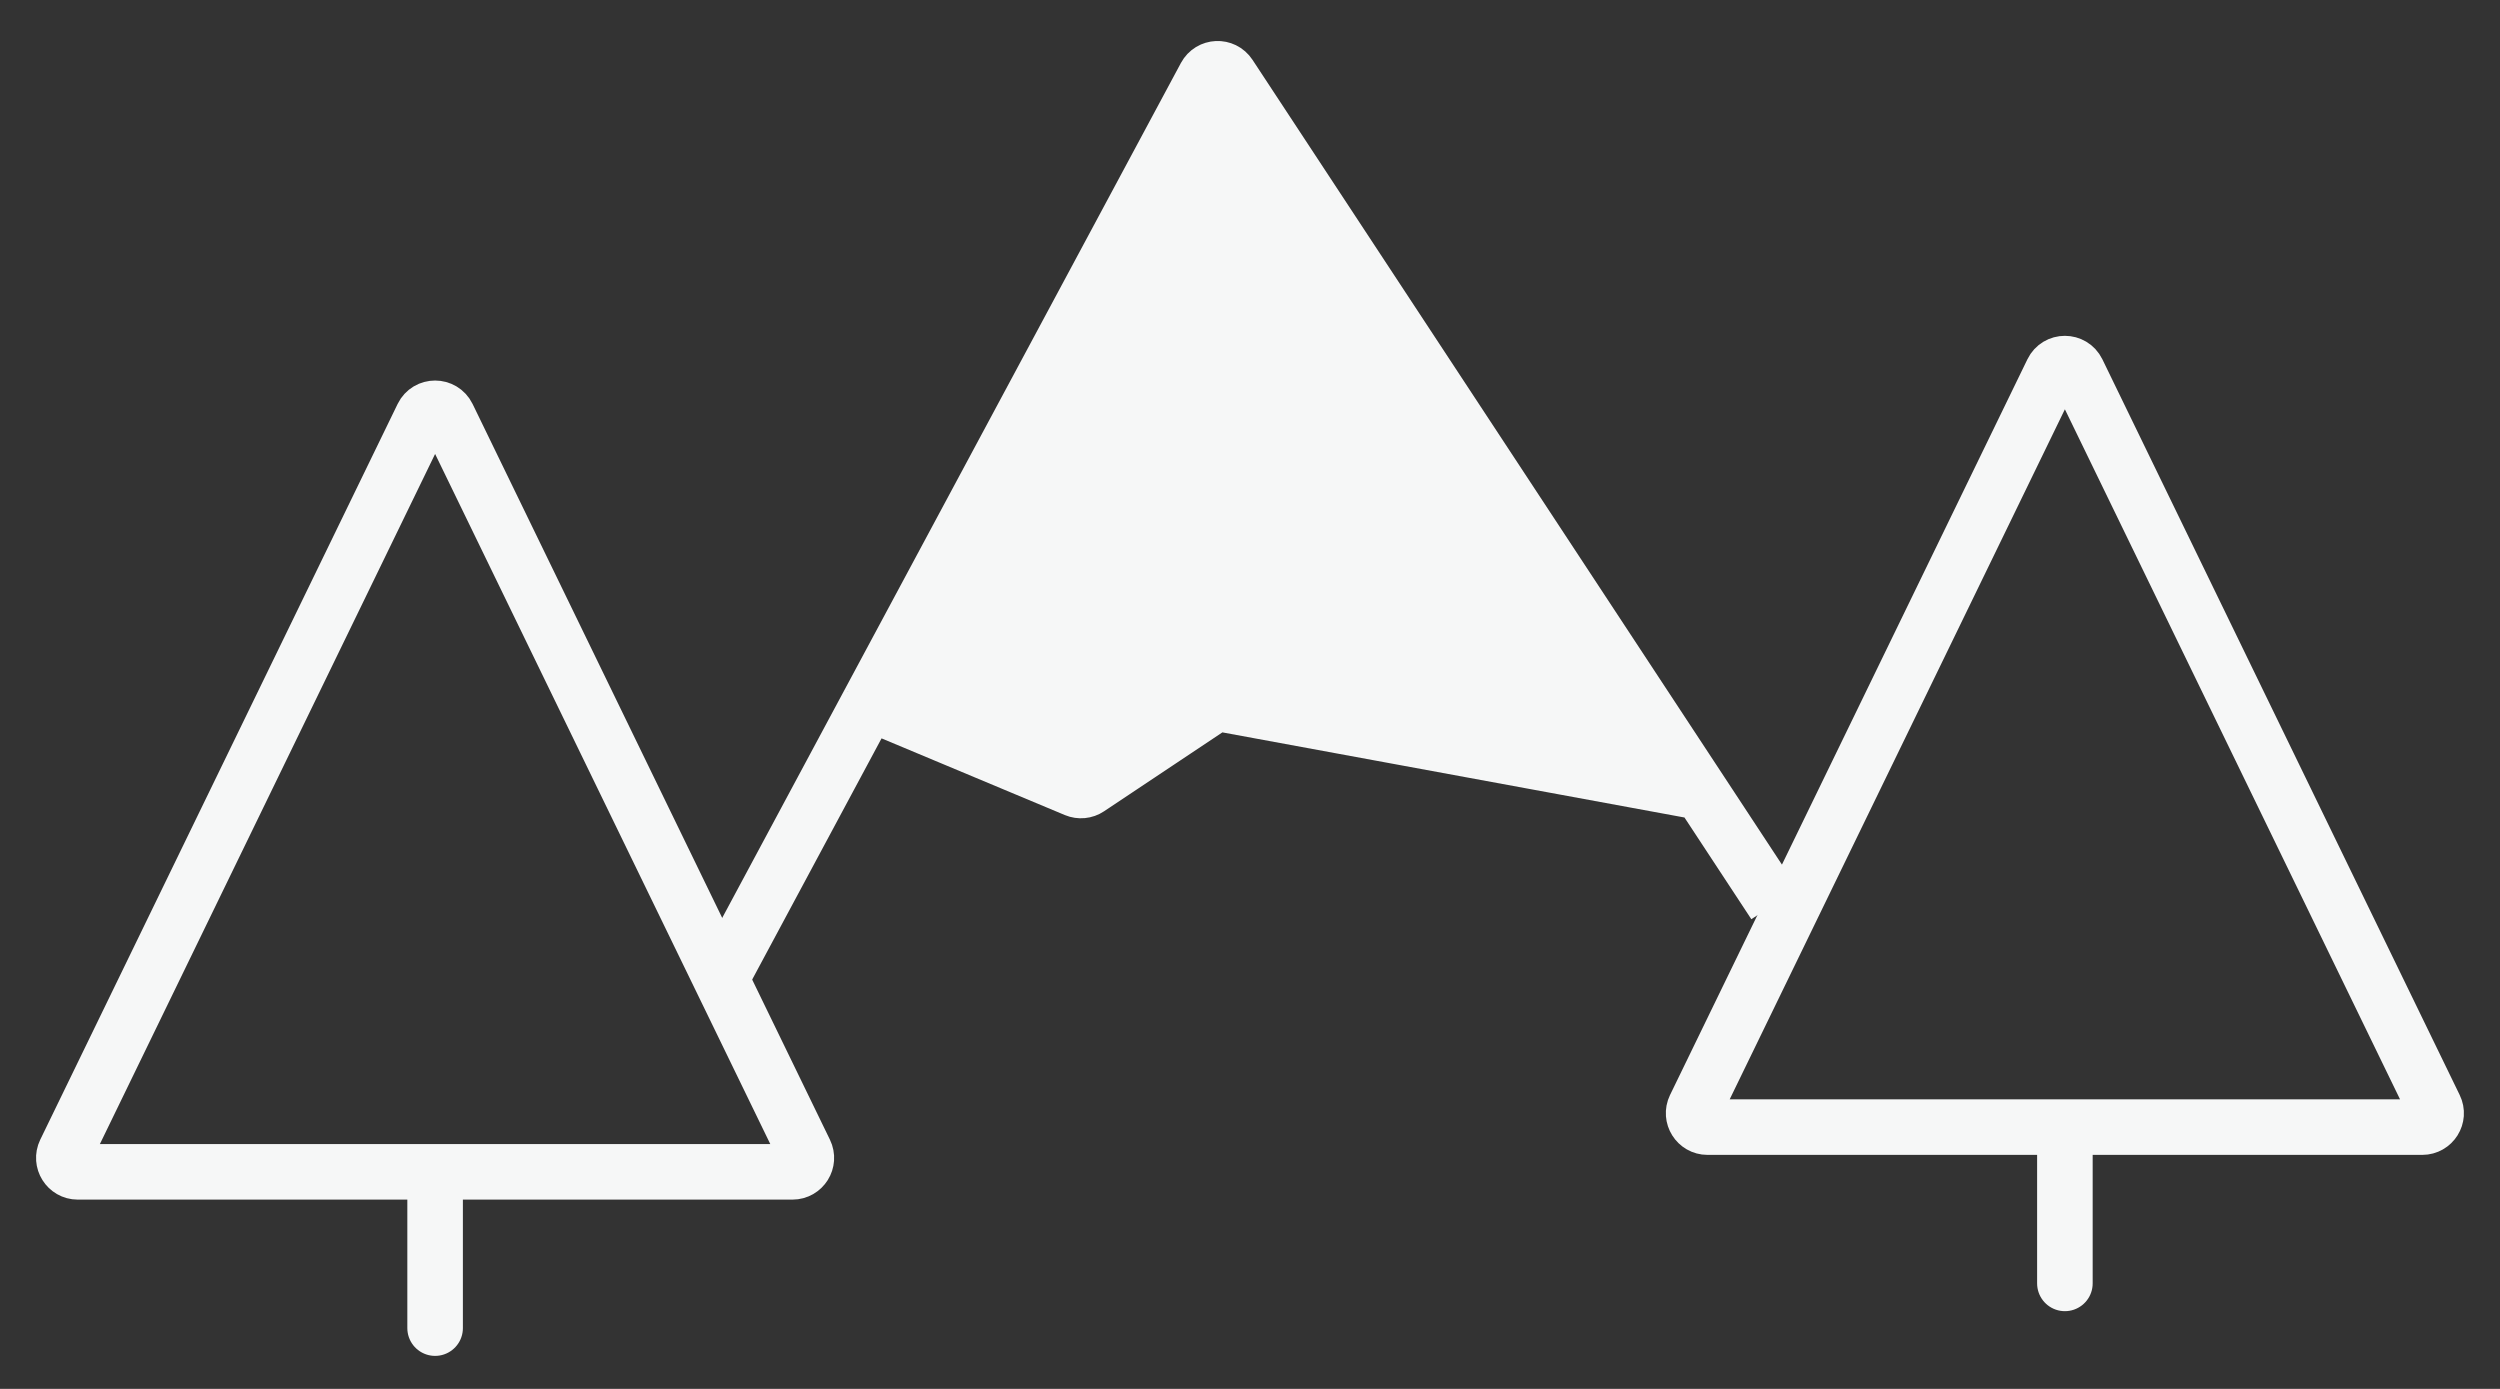 <svg width="45" height="25" viewBox="0 0 45 25" fill="none" xmlns="http://www.w3.org/2000/svg">
<rect x="0" y="0" width="45" height="25" fill="#333333" stroke="none"/>
<path d="M7.832 23.906V21.093M7.832 21.093H1.399C1.215 21.093 1.094 20.9 1.174 20.733L7.607 7.49C7.698 7.303 7.965 7.303 8.057 7.49L14.489 20.733C14.57 20.9 14.449 21.093 14.264 21.093H7.832Z" stroke="#F6F7F7" stroke-linecap="round"/>
<path d="M37.168 23.101V20.288M37.168 20.288H30.735C30.551 20.288 30.43 20.095 30.51 19.929L36.943 6.686C37.034 6.498 37.301 6.498 37.393 6.686L43.825 19.929C43.906 20.095 43.785 20.288 43.6 20.288H37.168Z" stroke="#F6F7F7" stroke-linecap="round"/>
<path d="M21.697 1.37L15.642 12.654L19.361 14.21C19.438 14.242 19.526 14.234 19.596 14.187L21.811 12.71C21.866 12.674 21.932 12.661 21.995 12.673L30.621 14.262L22.127 1.351C22.022 1.192 21.787 1.203 21.697 1.37Z" fill="#F6F7F7"/>
<path d="M13.055 17.477L15.642 12.654M31.942 16.271L30.621 14.262M15.642 12.654L21.697 1.37C21.787 1.203 22.022 1.192 22.127 1.351L30.621 14.262M15.642 12.654L19.361 14.21C19.438 14.242 19.526 14.234 19.596 14.187L21.811 12.71C21.866 12.674 21.932 12.661 21.995 12.673L30.621 14.262" stroke="#F6F7F7"/>
</svg>
